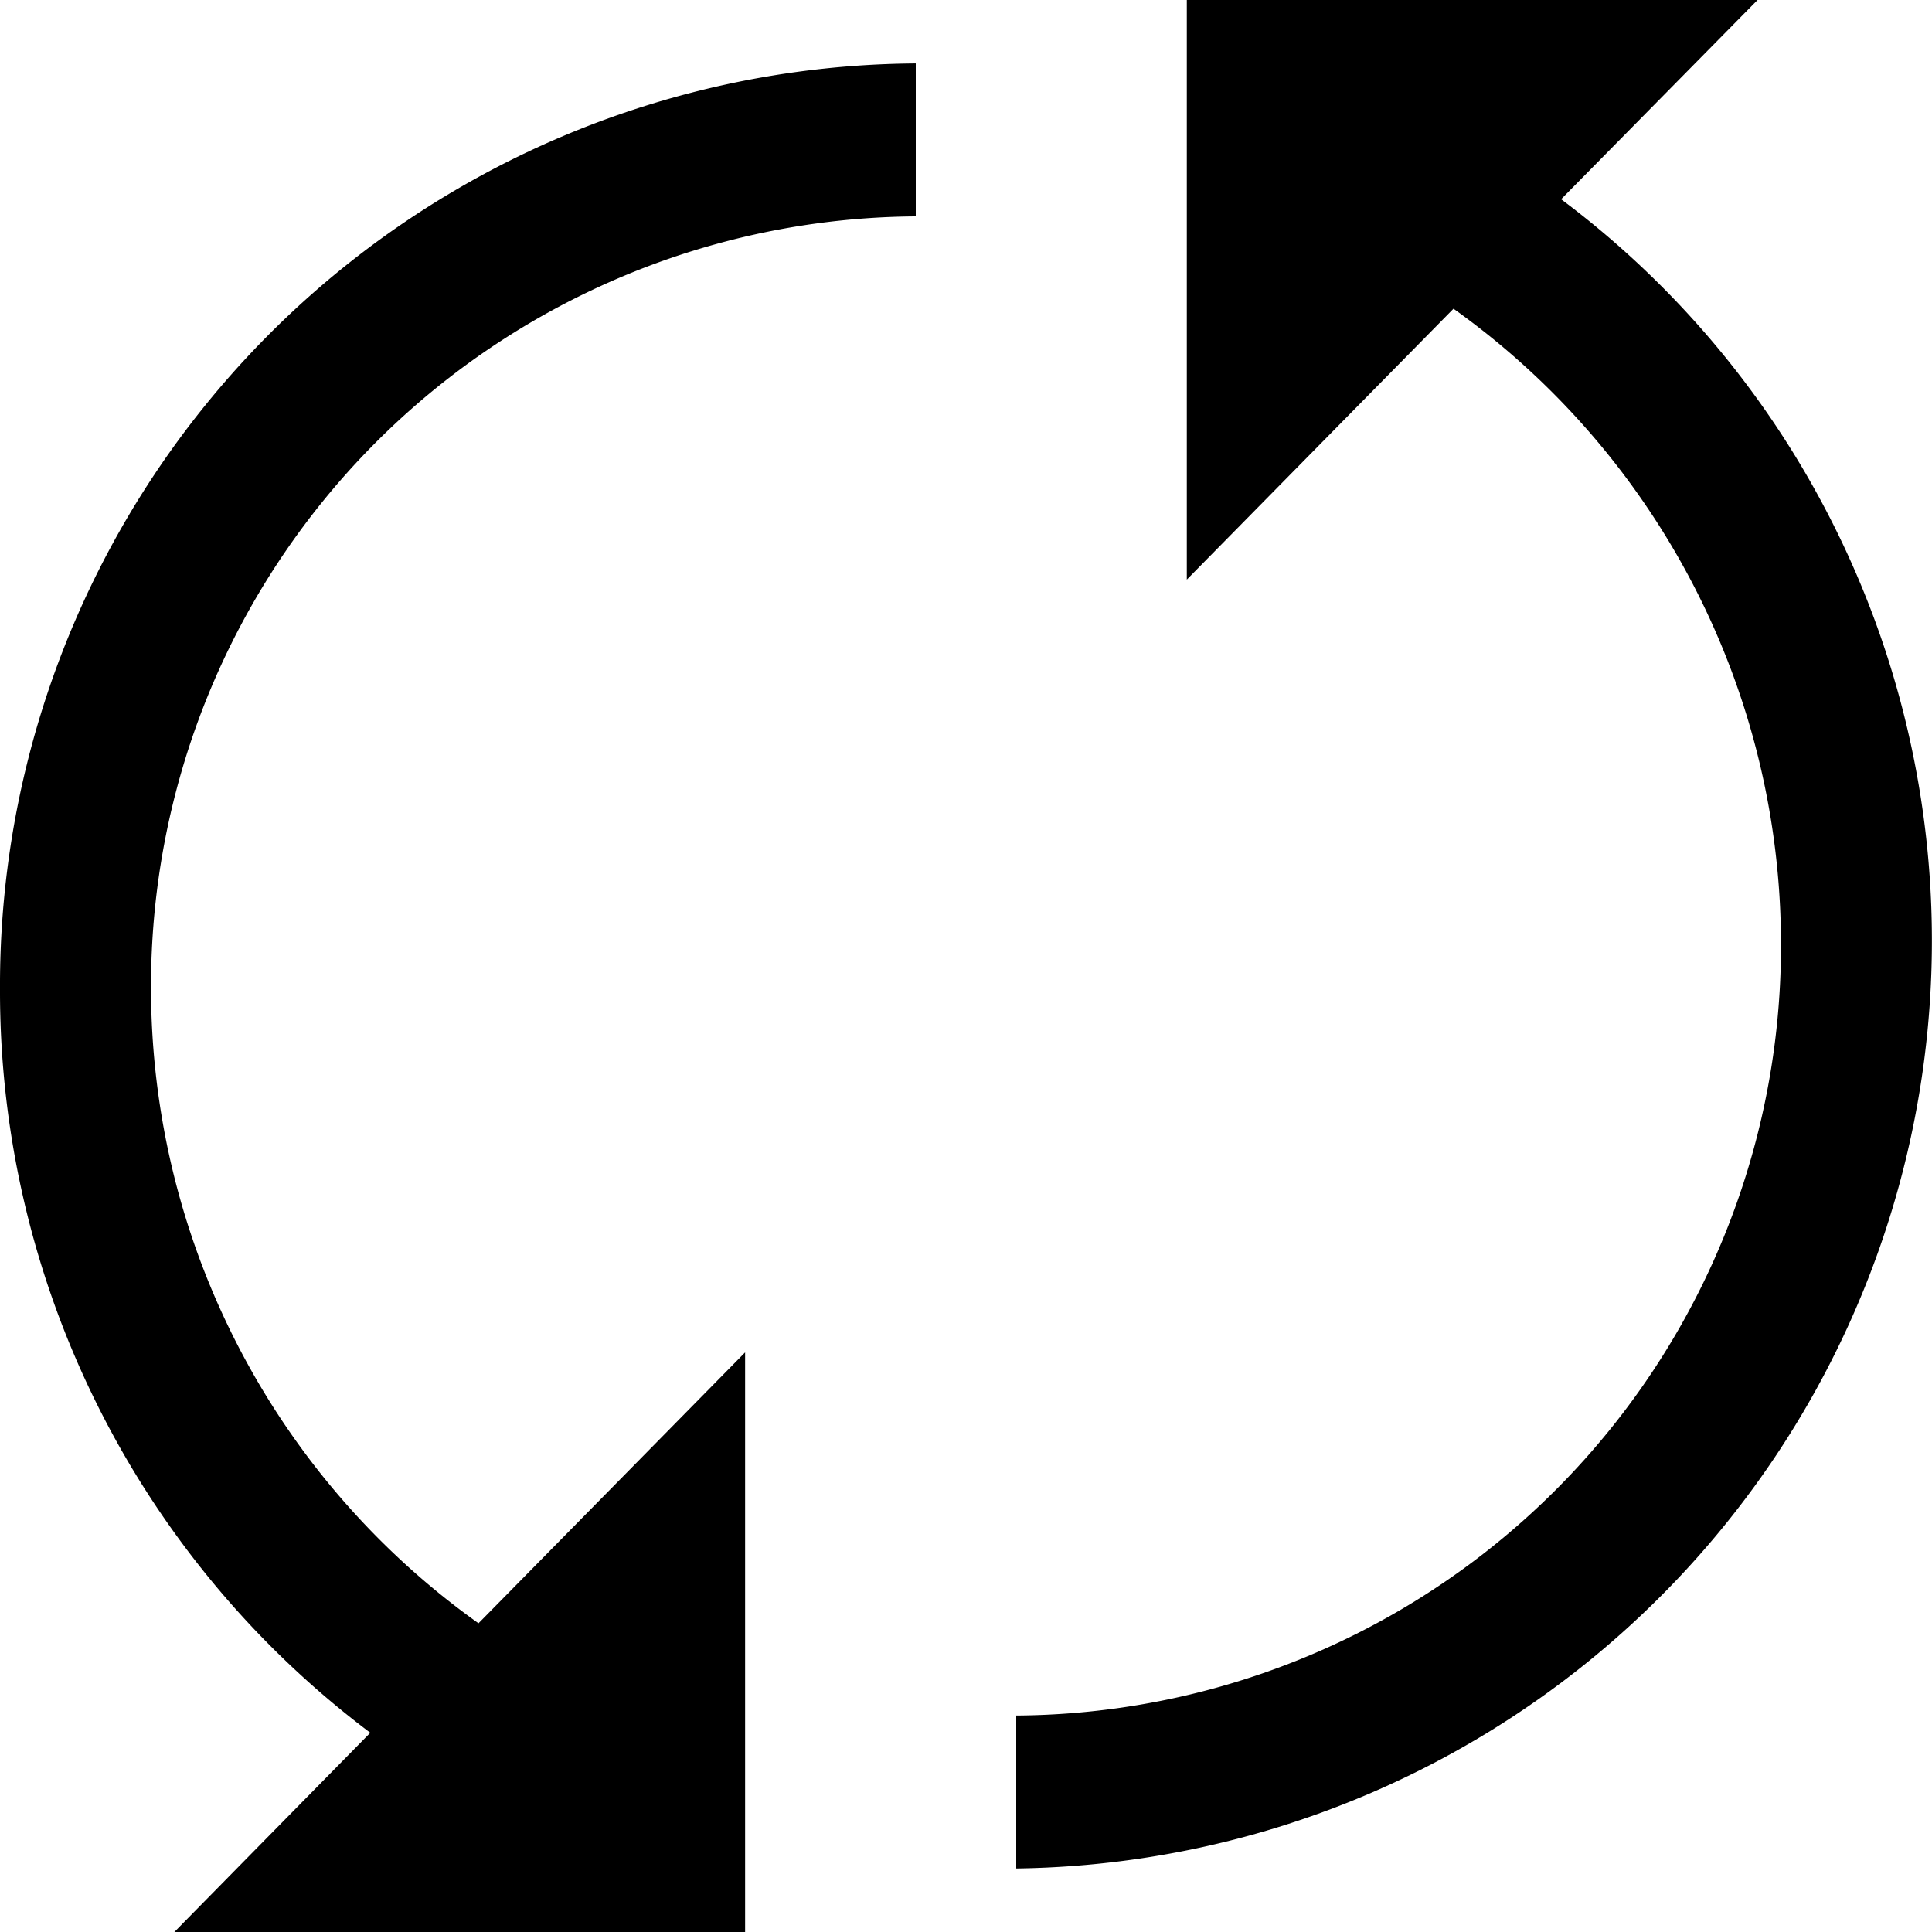 <svg xmlns="http://www.w3.org/2000/svg" width="24" height="24" viewBox="0 0 24 24">
  <defs>
    <style>
      .cls-1 {
        fill-rule: evenodd;
      }
    </style>
  </defs>
  <path id="update" class="cls-1" d="M704.193,864.492a11.464,11.464,0,0,0-2.8-3.017L703.833,859h-7.09v7.2l3.313-3.365a9.7,9.7,0,0,1,4.068,7.876,9.562,9.562,0,0,1-9.5,9.6v1.9A11.526,11.526,0,0,0,704.193,864.492ZM682,871.286a11.52,11.52,0,0,0,4.6,9.239L684.166,883h7.09v-7.2l-3.312,3.365a9.693,9.693,0,0,1-4.068-7.877,9.561,9.561,0,0,1,9.5-9.6v-1.9A11.451,11.451,0,0,0,682,871.286Z" transform="translate(-682 -859)"/>
</svg>
